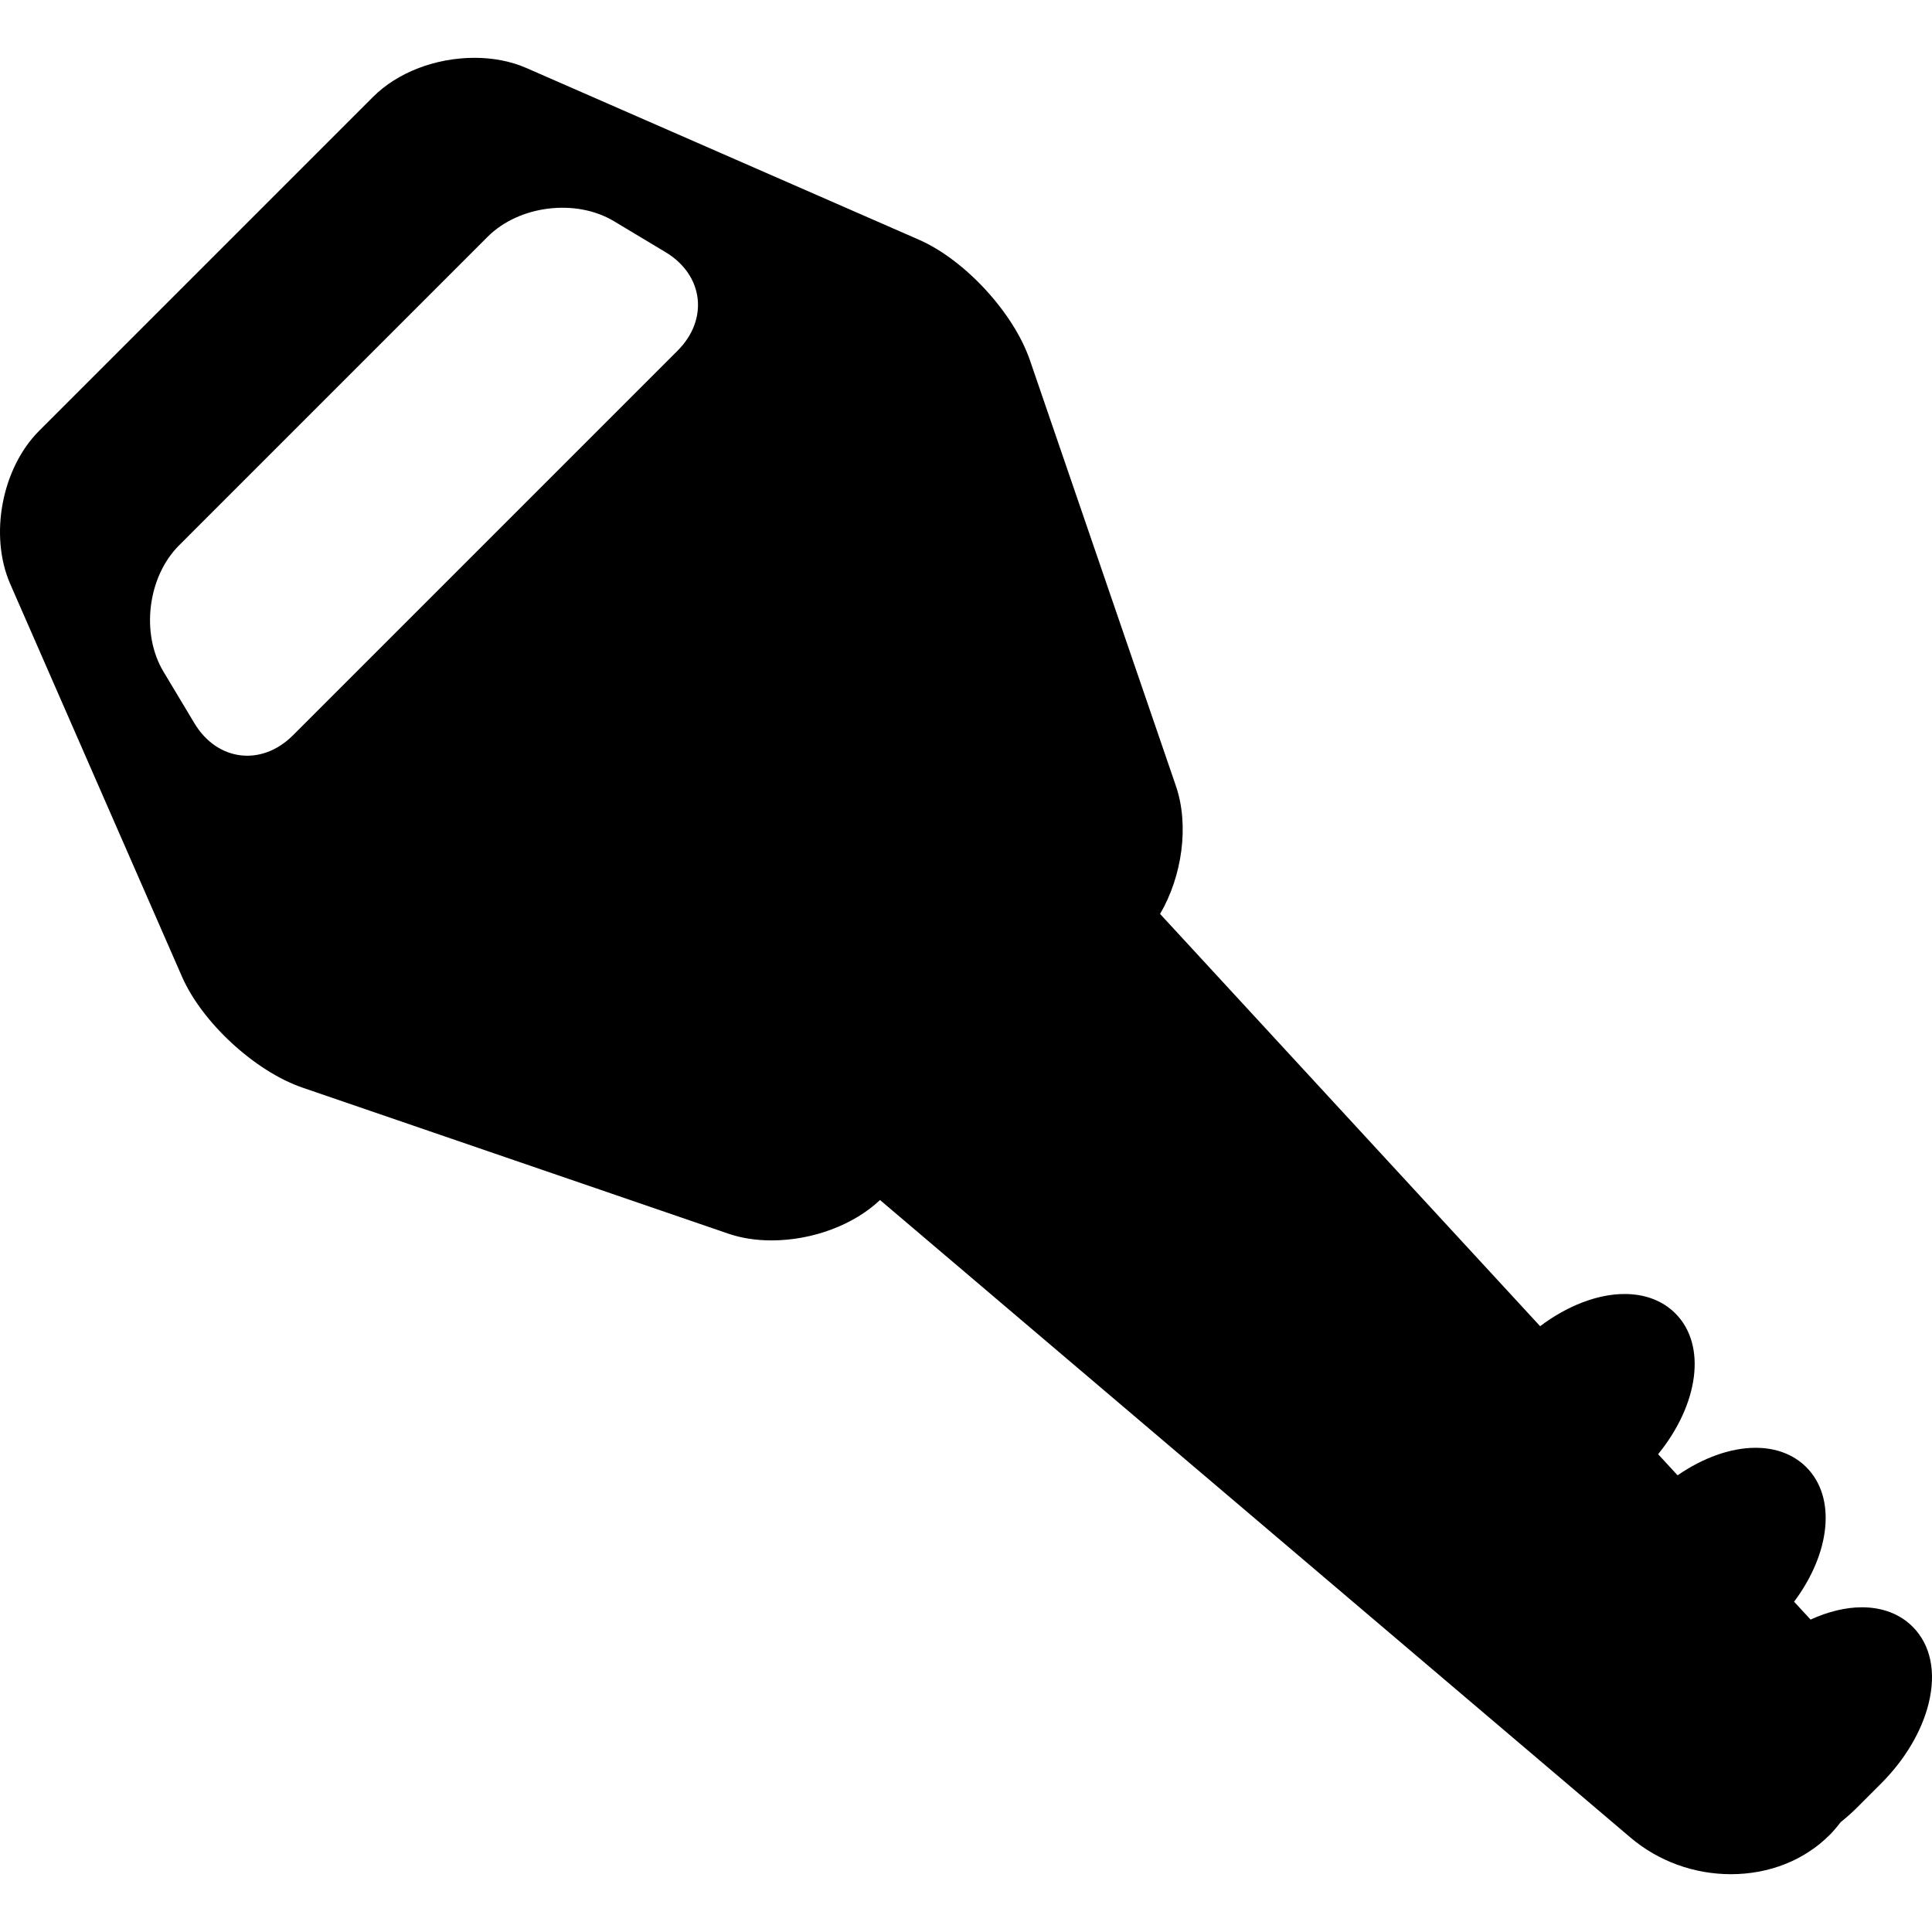<?xml version="1.0" encoding="iso-8859-1"?>
<!-- Generator: Adobe Illustrator 17.1.0, SVG Export Plug-In . SVG Version: 6.00 Build 0)  -->
<!DOCTYPE svg PUBLIC "-//W3C//DTD SVG 1.1//EN" "http://www.w3.org/Graphics/SVG/1.1/DTD/svg11.dtd">
<svg version="1.1" id="Capa_1" xmlns="http://www.w3.org/2000/svg" xmlns:xlink="http://www.w3.org/1999/xlink" x="0px" y="0px"
	 viewBox="0 0 239.539 239.539" style="enable-background:new 0 0 239.539 239.539;" xml:space="preserve">
<path d="M237.132,201.681c-1.57-1.571-3.746-2.401-6.291-2.401c-2.035,0-4.211,0.545-6.357,1.524l-2.044-2.217
	c4.503-6.025,5.279-12.915,1.513-16.681c-1.57-1.571-3.746-2.401-6.292-2.401c-3.098,0-6.519,1.243-9.667,3.41l-2.412-2.616
	c5.039-6.202,6.063-13.532,2.131-17.463c-1.571-1.57-3.747-2.4-6.292-2.4c-3.364,0-7.107,1.464-10.47,3.991l-47.118-51.114
	c2.74-4.684,3.634-10.987,1.962-15.865l-18.1-52.786c-2.02-5.887-8.067-12.452-13.77-14.946L65.255,8.428
	c-1.885-0.824-4.1-1.26-6.406-1.26c-4.852,0-9.561,1.812-12.597,4.847L4.858,53.409C0.216,58.05-1.36,66.397,1.272,72.412
	l21.287,48.67c2.495,5.702,9.061,11.75,14.946,13.768l52.786,18.102c1.625,0.557,3.43,0.84,5.365,0.84
	c5.084,0,10.188-1.917,13.452-5.007l93.035,79.036c3.454,2.935,7.879,4.551,12.461,4.551c4.759,0,9.106-1.727,12.24-4.861
	c0.499-0.499,0.945-1.035,1.365-1.585c0.683-0.552,1.352-1.132,1.991-1.77l3.035-3.036c2.952-2.952,5.043-6.478,5.889-9.928
	C240.08,207.297,239.372,203.919,237.132,201.681z M84.015,43.473L36.316,91.172c-3.89,3.889-9.386,3.212-12.215-1.505l-3.836-6.395
	c-2.829-4.717-1.962-11.758,1.928-15.647l38.275-38.276c3.89-3.889,10.931-4.756,15.646-1.927l6.396,3.836
	C87.227,34.087,87.905,39.584,84.015,43.473z"/>
<g>
</g>
<g>
</g>
<g>
</g>
<g>
</g>
<g>
</g>
<g>
</g>
<g>
</g>
<g>
</g>
<g>
</g>
<g>
</g>
<g>
</g>
<g>
</g>
<g>
</g>
<g>
</g>
<g>
</g>
</svg>
